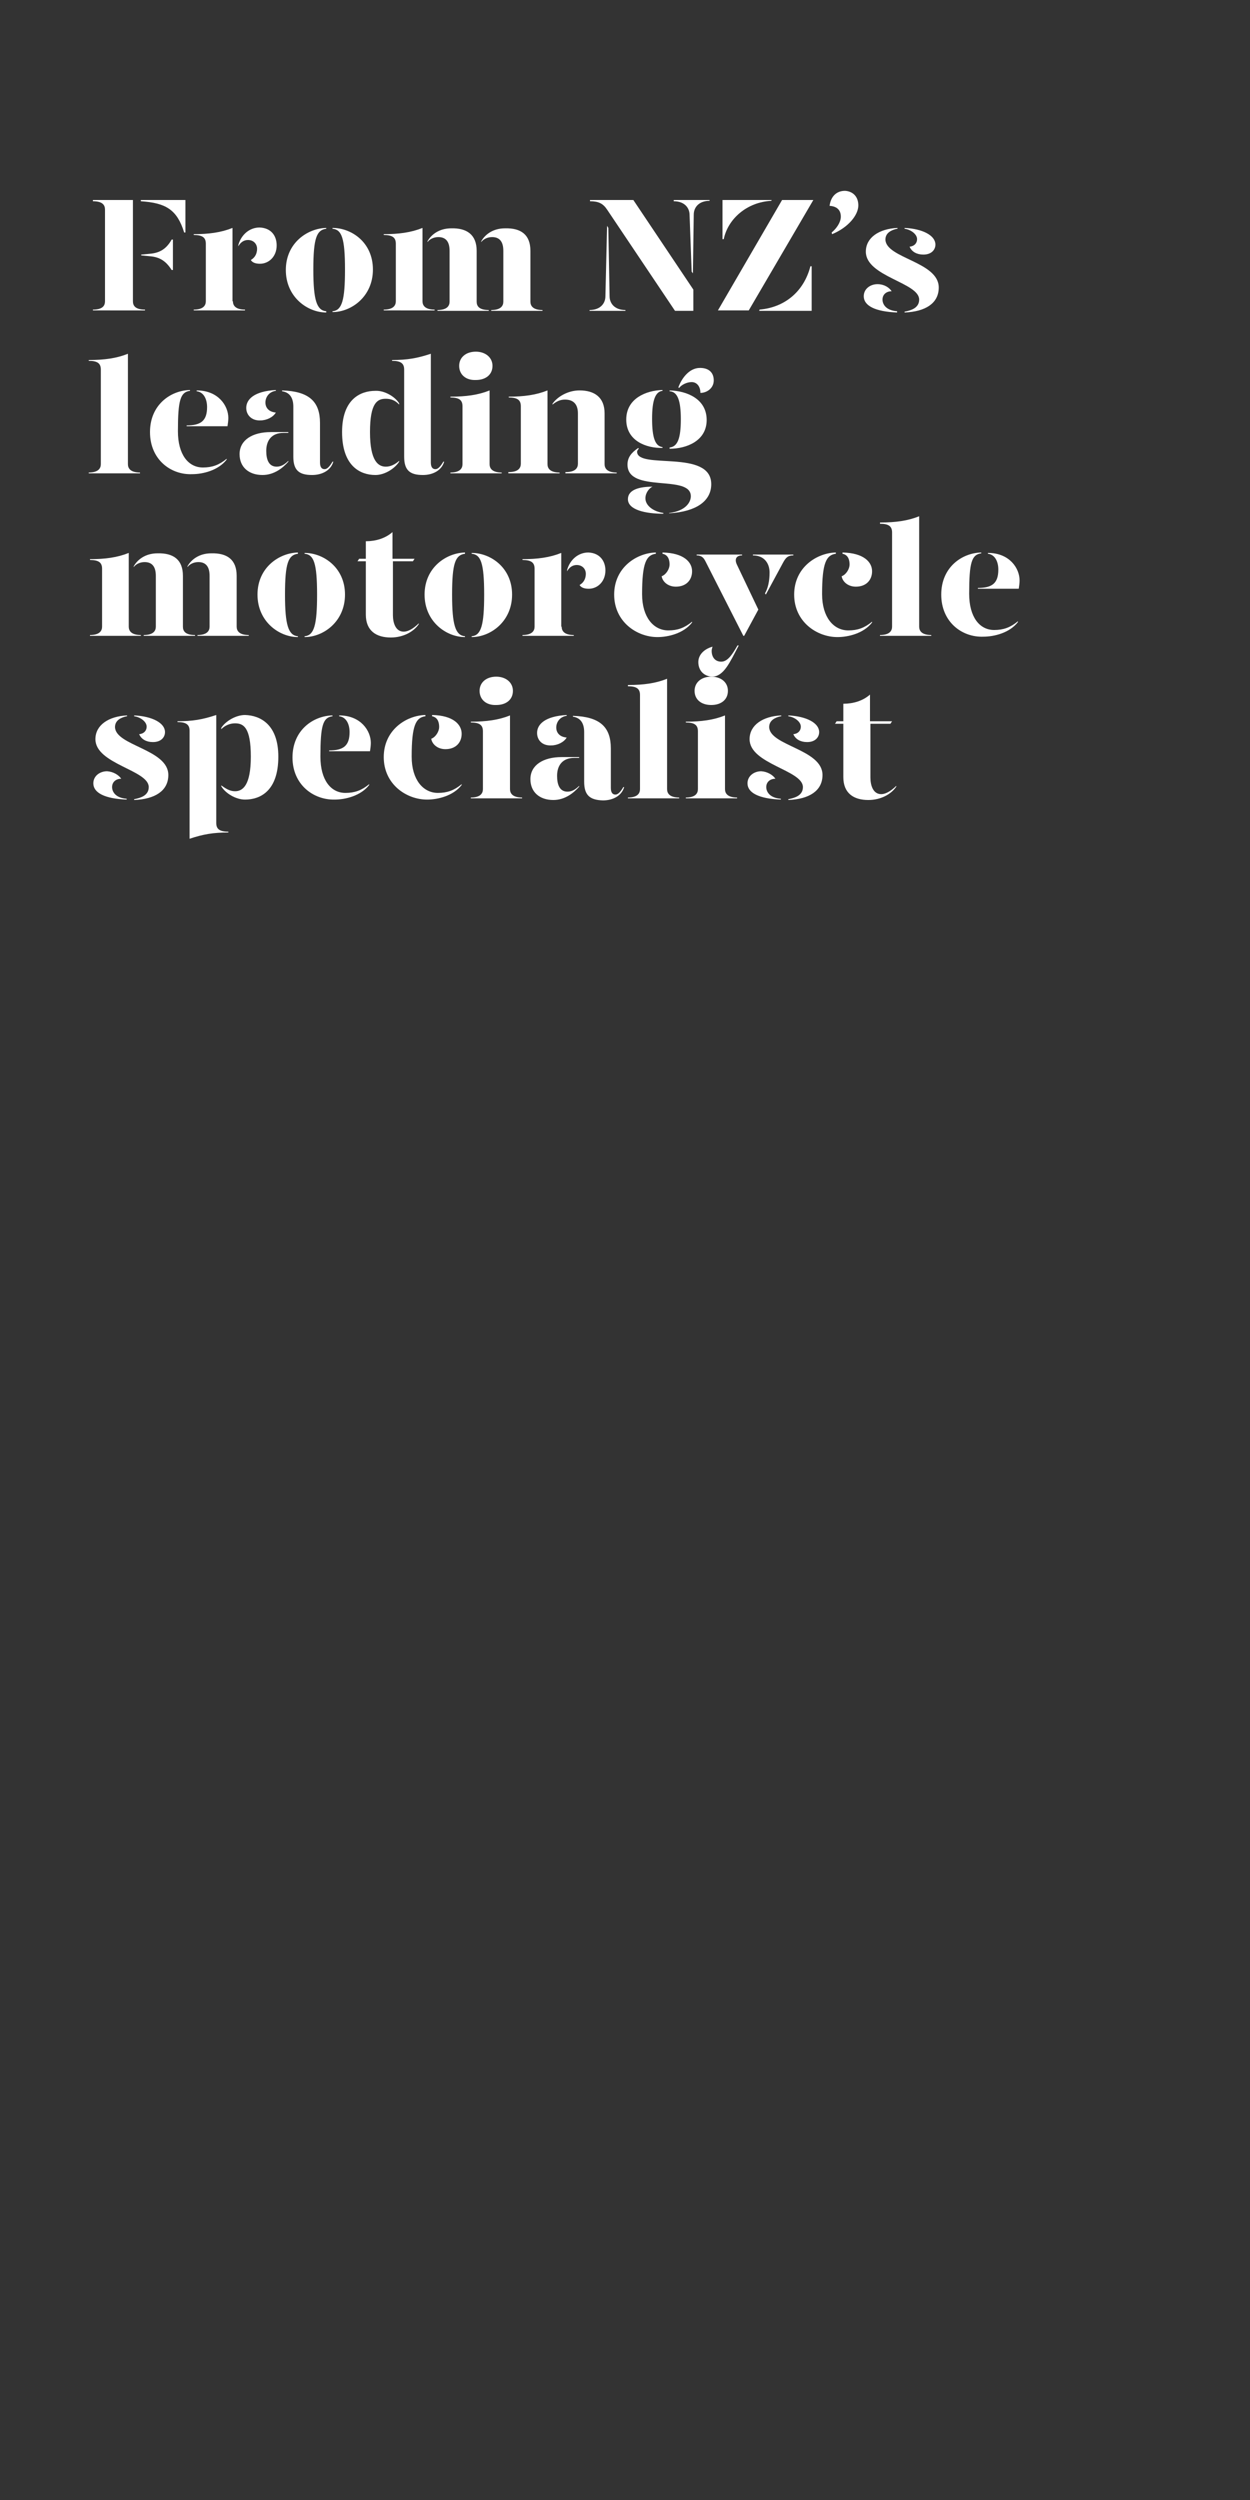 <?xml version="1.0" encoding="utf-8"?>
<!-- Generator: Adobe Illustrator 24.0.3, SVG Export Plug-In . SVG Version: 6.00 Build 0)  -->
<svg version="1.1" id="Layer_1" xmlns="http://www.w3.org/2000/svg" xmlns:xlink="http://www.w3.org/1999/xlink" x="0px" y="0px"
	 viewBox="0 0 300 600" style="enable-background:new 0 0 300 600;" xml:space="preserve">
<rect x="0" y="0" width="300" height="600" fill="#333333" stroke="none"/>
<style type="text/css">
	.st0{clip-path:url(#SVGID_2_);}
	.st1{enable-background:new    ;}
	.st2{fill:#FFFFFF;}
</style>
<title>Artboard 1 copy 4</title>
<g>
	<defs>
		<rect id="SVGID_1_" y="0.5" width="300" height="599.5"/>
	</defs>
	<clipPath id="SVGID_2_">
		<use xlink:href="#SVGID_1_"  style="overflow:visible;"/>
	</clipPath>
	<g class="st0">
		<g class="st1">
			<path class="st2" d="M22.3,74.3c2.3,0,2.9-0.9,2.9-2V50.3c0-1.1-0.6-2-2.9-2V48h9.6v24.3c0,1.1,0.6,2,2.9,2v0.2H22.3V74.3z
				 M33.8,48.3V48h10.7v7.8h-0.3C42.5,50.3,39.8,48.7,33.8,48.3z M36,61.5l-2.1-0.2v-0.2l2.1-0.2c2.3-0.2,3.9-1.1,5.2-3.4h0.3v7.3
				h-0.3C39.8,62.6,38.3,61.7,36,61.5z"/>
		</g>
		<g class="st1">
			<path class="st2" d="M55.9,72.3c0,1,0.6,2,2.9,2v0.2H46.5v-0.2c2.3,0,2.9-1,2.9-2V58.5c0-1.4-0.7-2.1-2.9-2.1v-0.2
				c3.6,0,6.6-0.4,9.3-1.5V72.3z M66.4,58.9c0,2.7-1.9,4.4-4,4.4c-0.9,0-1.8-0.2-2.2-0.9c0.7-0.4,1.5-1.2,1.5-2.7
				c0-1.1-0.8-2.1-2.2-2.1c-1,0-1.8,0.6-2.3,1.5v-0.3c0.7-2.5,2.7-4.2,5.1-4.2C65,54.7,66.4,56.5,66.4,58.9z"/>
		</g>
		<g class="st1">
			<path class="st2" d="M78.3,54.9c-2.3,0.3-3.1,2.2-3.1,9.8c0,7.3,0.8,9.8,3.1,10V75c-4.5,0-9.7-3.7-9.7-10.2s5.2-10,9.7-10.1V54.9
				z M89.5,64.7c0,6.5-5.2,10.2-9.7,10.2v-0.2c2.3-0.2,3-2.7,3-10c0-7.6-0.8-9.6-3-9.8v-0.2C84.3,54.7,89.5,58.1,89.5,64.7z"/>
			<path class="st2" d="M101.4,72.3c0,1,0.6,2,2.9,2v0.2H92.1v-0.2c2.3,0,2.9-1,2.9-2V58.5c0-1.4-0.7-2.1-2.9-2.1v-0.2
				c3.6,0,6.6-0.4,9.3-1.5V72.3z M114.4,60.2v12.2c0,1,0.5,2,2.9,2v0.2H105v-0.2c2.3,0,2.9-1,2.9-2V60.2c0-2.2-0.9-3.3-2.7-3.3
				c-1.1,0-2.1,0.5-2.6,1.2v-0.2c0.9-1.6,2.8-3.1,5.7-3.1C112,54.7,114.4,56.3,114.4,60.2z M127.3,60.2v12.2c0,1,0.6,2,2.9,2v0.2
				h-12.3v-0.2c2.3,0,2.9-1,2.9-2V60.2c0-2.2-0.9-3.3-2.7-3.3c-1.1,0-2.1,0.5-2.6,1.2v-0.2c0.9-1.6,2.8-3.1,5.7-3.1
				C125,54.7,127.3,56.3,127.3,60.2z"/>
			<path class="st2" d="M145.7,54.2l0.3,0.5l0.3,16.4c0,1.7,1.2,3.3,3.8,3.3v0.2h-8.6v-0.2c2.6,0,3.8-1.6,3.8-3.3L145.7,54.2z
				 M166.4,74.6H162l-16.3-24.3c-1-1.5-2.1-2-4.1-2V48H152l14.4,21.5V74.6z M166.3,65.6l-0.3-0.4l-0.5-13.6c0-1.7-1.2-3.3-3.8-3.3
				V48h8.6v0.2c-2.6,0-3.8,1.6-3.8,3.3L166.3,65.6z"/>
			<path class="st2" d="M187.7,48h7.5l-15.5,26.5h-7.4L187.7,48z M173.4,48h11.8l-0.1,0.2c-5.8,0.3-10.4,4.3-11.4,9.2h-0.3V48z
				 M182.3,74.3c5.9-0.5,10.6-4.2,12.2-10.4h0.3v10.7h-12.6L182.3,74.3z"/>
		</g>
		<g class="st1">
			<path class="st2" d="M206,49.3c0,2.3-2.4,5.3-6.3,6.9l-0.1-0.4c1.1-0.9,2.2-2.4,2.2-3.8c0-1.8-1.2-2.5-2.7-2.6
				c0.3-2.3,1.7-3.6,3.7-3.6C204.6,45.9,206,47.1,206,49.3z"/>
		</g>
		<g class="st1">
			<path class="st2" d="M214,69.9c-1.3,0-2.2,0.8-2.2,2c0,1.1,0.8,2.6,3.5,2.8V75c-5.2-0.2-8-1.6-8-3.9c0-1.8,1.6-2.9,3.3-2.9
				C212.2,68.2,213.4,69,214,69.9z M215.3,54.9c-1.4,0.3-2.8,1-2.8,2.6c0.1,4.5,12.8,5.3,12.8,11.5c0,3.8-3.2,5.8-8.2,6v-0.2
				c1.6-0.3,3.5-0.9,3.5-2.9c0-4.1-12.8-5.5-12.8-11.5c0-3.4,3.2-5.5,7.6-5.7V54.9z M224.5,58.7c0,1.2-0.9,2.4-2.9,2.4
				c-1.6,0-2.8-0.7-3.3-1.9c1.2-0.1,1.8-0.9,1.8-1.8c0-1.2-1.5-2.3-3-2.5v-0.2C221.4,54.9,224.5,56.5,224.5,58.7z"/>
		</g>
		<g class="st1">
			<path class="st2" d="M21.4,86.4c3.6,0,6.6-0.4,9.3-1.5v26.5c0,1,0.6,2,2.9,2v0.2H21.3v-0.2c2.3,0,2.9-1,2.9-2V88.7
				c0-1.4-0.7-2.1-2.9-2.1V86.4z"/>
			<path class="st2" d="M36,103.7c0-6.6,5-10,9.6-10.1v0.2c-2.3,0.3-2.9,2.2-2.9,9.7c0,5.6,2.5,8.7,6,8.7c2.2,0,3.9-0.6,5.7-2.1v0.2
				c-2,2.6-5.7,3.5-8.3,3.5C41,114,36,110.3,36,103.7z M44.8,102.1c3.4,0,4.9-1.1,4.9-4.4c0-1.9-0.8-3.6-2.5-3.8v-0.2
				c5.2,0,7.6,3.7,7.6,6.6c0,0.6-0.1,1.4-0.2,2h-9.8V102.1z"/>
			<path class="st2" d="M57.5,109c0-3.4,3.1-5.3,7.5-5.3h4.2v0.2h-1.2c-2.8,0-4.1,1.8-4.1,4.3c0,2.1,0.6,3.8,2.5,3.8
				c1.1,0,2-0.6,2.8-1.4v0.2c-1.3,1.5-3.4,3.2-6.2,3.2C59.7,114,57.5,112.1,57.5,109z M59.1,97.9c0-2,1.8-4,7.1-4.3v0.2
				c-1.6,0.2-2.5,1.5-2.5,2.8c0,1.4,1,2.3,2.5,2.4c-0.6,1.1-2.2,1.9-3.7,1.9C60.4,101,59.1,99.6,59.1,97.9z M70.4,109.6V97.6
				c0-1.9-0.7-3.4-2.7-3.7v-0.2c6.5,0.2,9.1,2.7,9.1,7.8v9.5c0,1.1,0.4,1.6,1.1,1.6c0.6,0,1.2-0.6,1.9-1.8H80
				c-0.6,2.1-2.7,3.2-5.1,3.2C71.8,114,70.4,112.9,70.4,109.6z"/>
			<path class="st2" d="M95.8,96.8v0.3c-0.9-1-2-1.4-3.2-1.4c-2,0-3.8,0.9-3.8,8c0,7,2,8.3,3.8,8.3c1.2,0,2.3-0.6,3.2-1.4v0.2
				c-1,1.6-3.4,3.2-5.7,3.2c-3.7,0-8-2.2-8-10.3c0-7.8,4.3-9.9,8-9.9C92.3,93.7,94.8,95.2,95.8,96.8z M103.4,111
				c0,1.1,0.4,1.6,1.1,1.6c0.6,0,1.2-0.6,1.9-1.8h0.2c-0.6,2.1-2.7,3.2-5.1,3.2c-3.1,0-4.5-1.1-4.5-4.4V88.7c0-1.4-0.7-2.1-2.9-2.1
				v-0.2c3.6,0,6-0.4,9.3-1.5V111z"/>
			<path class="st2" d="M108.2,95.2c3.6,0,6.6-0.4,9.3-1.5v17.7c0,1,0.6,2,2.9,2v0.2h-12.3v-0.2c2.3,0,2.9-1,2.9-2V97.5
				c0-1.4-0.7-2.1-2.9-2.1V95.2z M110.2,87.8c0-2,1.6-3.4,4-3.4c2.3,0,4,1.4,4,3.4c0,2.1-1.6,3.4-4,3.4
				C111.8,91.3,110.2,89.9,110.2,87.8z"/>
			<path class="st2" d="M122.1,113.3c2.3,0,2.9-1,2.9-2V97.5c0-1.4-0.7-2.1-2.9-2.1v-0.2c3.6,0,6.6-0.4,9.3-1.5v17.7
				c0,1,0.6,2,2.9,2v0.2h-12.3V113.3z M135.8,113.3c2.3,0,2.9-1,2.9-2V99.2c0-2.2-1.1-3.3-3.1-3.3c-1.1,0-2,0.4-3,1.2v-0.2
				c1.1-1.6,3.6-3.2,6.5-3.2c3.5,0,6,1.6,6,5.5v12.2c0,1,0.6,2,2.9,2v0.2h-12.3V113.3z"/>
			<path class="st2" d="M150.3,100.7c0-5.1,4.8-7,8.7-7.1v0.2c-1.7,0.2-2.5,2.2-2.5,6.7c0,4.7,0.8,6.6,2.5,6.8v0.2
				C155.1,107.6,150.3,105.8,150.3,100.7z M160.7,123.1c3.9-0.5,5.1-2.6,5.1-4c0-5.4-15.2-0.6-15.2-7.6c0-1.6,0.8-2.8,2.6-4l0.1,0.2
				c-0.2,0.2-0.4,0.5-0.4,0.7c0,4.4,17.8-0.7,17.8,7.8c0,4-3.5,6.6-10.1,7V123.1z M150.7,119.8c0-2.3,2.8-3,5.9-3
				c-0.7,0.3-1.7,1.4-1.7,2.8c0,1.8,2,3.2,4.3,3.5v0.2C155,123.3,150.7,122.4,150.7,119.8z M160.7,107.4c1.9-0.2,2.7-2.1,2.7-6.8
				c0-4.5-0.8-6.6-2.7-6.7v-0.2c4.1,0.1,8.9,2,8.9,7.1c0,5-4.8,6.9-8.9,6.9V107.4z M162.8,93c0.7-2,2.5-4.7,5.2-4.7
				c2.1,0,3.3,1.1,3.3,3c0,1.9-1.7,3-3.2,3c0-1.6-0.9-2.6-2.1-2.6c-1.2,0-2.5,0.7-3,1.4L162.8,93z"/>
		</g>
		<g class="st1">
			<path class="st2" d="M30.9,150.4c0,1,0.6,2,2.9,2v0.2H21.6v-0.2c2.3,0,2.9-1,2.9-2v-13.9c0-1.4-0.7-2.1-2.9-2.1v-0.2
				c3.6,0,6.6-0.4,9.3-1.5V150.4z M43.9,138.2v12.2c0,1,0.5,2,2.9,2v0.2H34.5v-0.2c2.3,0,2.9-1,2.9-2v-12.2c0-2.2-0.9-3.3-2.7-3.3
				c-1.1,0-2.1,0.5-2.6,1.2v-0.2c0.9-1.6,2.8-3.1,5.7-3.1C41.6,132.7,43.9,134.3,43.9,138.2z M56.8,138.2v12.2c0,1,0.6,2,2.9,2v0.2
				H47.4v-0.2c2.3,0,2.9-1,2.9-2v-12.2c0-2.2-0.9-3.3-2.7-3.3c-1.1,0-2.1,0.5-2.6,1.2v-0.2c0.9-1.6,2.8-3.1,5.7-3.1
				C54.5,132.7,56.8,134.3,56.8,138.2z"/>
			<path class="st2" d="M71.5,132.9c-2.3,0.3-3.1,2.2-3.1,9.8c0,7.3,0.8,9.8,3.1,10v0.2c-4.5,0-9.7-3.7-9.7-10.2s5.2-10,9.7-10.1
				V132.9z M82.8,142.7c0,6.5-5.2,10.2-9.7,10.2v-0.2c2.3-0.2,3-2.7,3-10c0-7.6-0.8-9.6-3-9.8v-0.2
				C77.6,132.7,82.8,136.2,82.8,142.7z"/>
		</g>
		<g class="st1">
			<path class="st2" d="M100.5,149.6v0.2c-1.2,1.8-3.7,3.2-6.7,3.2c-3.5,0-6-1.6-6-5.5v-12.8h-2l0.4-0.6h1.6v-4.2
				c2.4,0,4.7-0.7,6.4-2.2v6.4h5.3l-0.4,0.6h-4.8v12.9c0,2,0.7,4,2.6,4C97.9,151.6,99.2,150.9,100.5,149.6z"/>
		</g>
		<g class="st1">
			<path class="st2" d="M111.6,132.9c-2.3,0.3-3.1,2.2-3.1,9.8c0,7.3,0.8,9.8,3.1,10v0.2c-4.5,0-9.7-3.7-9.7-10.2s5.2-10,9.7-10.1
				V132.9z M122.9,142.7c0,6.5-5.2,10.2-9.7,10.2v-0.2c2.3-0.2,3-2.7,3-10c0-7.6-0.8-9.6-3-9.8v-0.2
				C117.7,132.7,122.9,136.2,122.9,142.7z"/>
		</g>
		<g class="st1">
			<path class="st2" d="M134.8,150.4c0,1,0.6,2,2.9,2v0.2h-12.3v-0.2c2.3,0,2.9-1,2.9-2v-13.9c0-1.4-0.7-2.1-2.9-2.1v-0.2
				c3.6,0,6.6-0.4,9.3-1.5V150.4z M145.3,136.9c0,2.7-1.9,4.4-4,4.4c-0.9,0-1.8-0.2-2.2-0.9c0.7-0.4,1.5-1.2,1.5-2.7
				c0-1.1-0.8-2.1-2.2-2.1c-1,0-1.8,0.6-2.3,1.5v-0.3c0.7-2.5,2.7-4.2,5.1-4.2C143.9,132.7,145.3,134.6,145.3,136.9z"/>
		</g>
		<g class="st1">
			<path class="st2" d="M157.4,132.9c-2.3,0.3-3.3,2.2-3.3,9.7c0,5.6,2.8,8.7,6.3,8.7c2.2,0,3.9-0.6,5.7-2.1v0.2
				c-2,2.6-5.7,3.5-8.3,3.5c-5,0-10.4-3.7-10.4-10.2s5.4-10,10-10.1V132.9z M166.1,137.1c0,2.1-1.4,3.7-3.9,3.7
				c-1.9,0-3.2-1.2-3.4-2.5c1.1-0.4,1.9-1.8,1.9-2.8c0-0.9-0.2-2.3-1.7-2.6v-0.3C164.1,132.7,166.1,134.9,166.1,137.1z"/>
		</g>
		<g class="st1">
			<path class="st2" d="M169.3,134.7c-0.4-0.8-0.9-1.4-2.1-1.4v-0.2h10.9v0.2c-1.4,0-1.9,0.9-1.2,2.3l5.1,10.7l-3.4,6.3h-0.2
				L169.3,134.7z M167.6,158.9c0-1.7,1.3-3.1,3.4-3.7c-0.1,0.4-0.2,0.7-0.2,1c0,1.5,0.8,2.6,2.3,2.6c1.4,0,2.5-1.4,3.9-3.9h0.3
				c-2.1,4-3.6,7.5-6.4,7.5C168.9,162.3,167.6,160.9,167.6,158.9z M183.6,142.4c0.7-1.2,1.1-2.9,1.1-5c0-2.1-1.2-4.1-4-4.1v-0.2h9.7
				v0.2c-1.3,0-1.8,0.5-2.5,1.8l-4.1,7.6L183.6,142.4z"/>
		</g>
		<g class="st1">
			<path class="st2" d="M200.6,132.9c-2.3,0.3-3.3,2.2-3.3,9.7c0,5.6,2.8,8.7,6.3,8.7c2.2,0,3.9-0.6,5.7-2.1v0.2
				c-2,2.6-5.7,3.5-8.3,3.5c-5,0-10.4-3.7-10.4-10.2s5.4-10,10-10.1V132.9z M209.3,137.1c0,2.1-1.4,3.7-3.9,3.7
				c-1.9,0-3.2-1.2-3.4-2.5c1.1-0.4,1.9-1.8,1.9-2.8c0-0.9-0.2-2.3-1.7-2.6v-0.3C207.3,132.7,209.3,134.9,209.3,137.1z"/>
			<path class="st2" d="M211.3,125.4c3.6,0,6.6-0.4,9.3-1.5v26.5c0,1,0.6,2,2.9,2v0.2h-12.3v-0.2c2.3,0,2.9-1,2.9-2v-22.6
				c0-1.4-0.7-2.1-2.9-2.1V125.4z"/>
			<path class="st2" d="M225.9,142.7c0-6.6,5-10,9.6-10.1v0.2c-2.3,0.3-2.9,2.2-2.9,9.7c0,5.6,2.5,8.7,6,8.7c2.2,0,3.9-0.6,5.7-2.1
				v0.2c-2,2.6-5.7,3.5-8.3,3.5C230.9,153,225.9,149.3,225.9,142.7z M234.7,141.1c3.4,0,4.9-1.1,4.9-4.4c0-1.9-0.8-3.6-2.5-3.8v-0.2
				c5.2,0,7.6,3.7,7.6,6.6c0,0.6-0.1,1.4-0.2,2h-9.8V141.1z"/>
		</g>
		<g class="st1">
			<path class="st2" d="M29.1,186.9c-1.3,0-2.2,0.8-2.2,2c0,1.1,0.8,2.6,3.5,2.8v0.2c-5.2-0.2-8-1.6-8-3.9c0-1.8,1.6-2.9,3.3-2.9
				C27.2,185.2,28.5,186,29.1,186.9z M30.4,171.9c-1.4,0.3-2.8,1-2.8,2.6c0.1,4.5,12.8,5.3,12.8,11.5c0,3.8-3.2,5.8-8.2,6v-0.2
				c1.6-0.3,3.5-0.9,3.5-2.9c0-4.1-12.8-5.5-12.8-11.5c0-3.4,3.2-5.5,7.6-5.7V171.9z M39.6,175.7c0,1.2-0.9,2.4-2.9,2.4
				c-1.6,0-2.8-0.7-3.3-1.9c1.2-0.1,1.8-0.9,1.8-1.8c0-1.2-1.5-2.3-3-2.5v-0.2C36.5,171.9,39.6,173.5,39.6,175.7z"/>
			<path class="st2" d="M51.9,197.5c0,1.4,0.7,2.1,2.9,2.1v0.2c-3.6,0-6,0.4-9.3,1.5v-25.9c0-1.4-0.7-2.1-2.9-2.1v-0.2
				c3.6,0,6-0.4,9.3-1.5V197.5z M66.8,181.6c0,8.2-4.3,10.3-8,10.3c-2.2,0-4.7-1.5-5.7-3.2v-0.2c1,0.7,2,1.4,3.3,1.4
				c1.8,0,3.8-1.3,3.8-8.3c0-7.1-1.8-8-3.8-8c-1.2,0-2.4,0.5-3.3,1.4v-0.3c1-1.6,3.5-3.1,5.7-3.1C62.5,171.7,66.8,173.9,66.8,181.6z
				"/>
			<path class="st2" d="M70.2,181.8c0-6.6,5-10,9.6-10.1v0.2c-2.3,0.3-2.9,2.2-2.9,9.7c0,5.6,2.5,8.7,6,8.7c2.2,0,3.9-0.6,5.7-2.1
				v0.2c-2,2.6-5.7,3.5-8.3,3.5C75.2,192,70.2,188.3,70.2,181.8z M79,180.1c3.4,0,4.9-1.1,4.9-4.4c0-1.9-0.8-3.6-2.5-3.8v-0.2
				c5.2,0,7.6,3.7,7.6,6.6c0,0.6-0.1,1.4-0.2,2H79V180.1z"/>
			<path class="st2" d="M102.1,171.9c-2.3,0.3-3.3,2.2-3.3,9.7c0,5.6,2.8,8.7,6.3,8.7c2.2,0,3.9-0.6,5.7-2.1v0.2
				c-2,2.6-5.7,3.5-8.3,3.5c-5,0-10.4-3.7-10.4-10.2s5.4-10,10-10.1V171.9z M110.8,176.1c0,2.1-1.4,3.7-3.9,3.7
				c-1.9,0-3.2-1.2-3.4-2.5c1.1-0.4,1.9-1.8,1.9-2.8c0-0.9-0.2-2.3-1.7-2.6v-0.3C108.8,171.7,110.8,173.9,110.8,176.1z"/>
			<path class="st2" d="M113.1,173.2c3.6,0,6.6-0.4,9.3-1.5v17.7c0,1,0.6,2,2.9,2v0.2h-12.3v-0.2c2.3,0,2.9-1,2.9-2v-13.9
				c0-1.4-0.7-2.1-2.9-2.1V173.2z M115.1,165.8c0-2,1.6-3.4,4-3.4c2.3,0,4,1.4,4,3.4c0,2.1-1.6,3.4-4,3.4
				C116.7,169.3,115.1,167.9,115.1,165.8z"/>
			<path class="st2" d="M127.3,187c0-3.4,3.1-5.3,7.5-5.3h4.2v0.2h-1.2c-2.8,0-4.1,1.8-4.1,4.3c0,2.1,0.6,3.8,2.5,3.8
				c1.1,0,2-0.6,2.8-1.4v0.2c-1.3,1.5-3.4,3.2-6.2,3.2C129.5,192,127.3,190.1,127.3,187z M128.9,175.9c0-2,1.8-4,7.1-4.3v0.2
				c-1.6,0.2-2.5,1.5-2.5,2.8c0,1.4,1,2.3,2.5,2.4c-0.6,1.1-2.2,1.9-3.7,1.9C130.1,179,128.9,177.6,128.9,175.9z M140.2,187.6v-11.9
				c0-1.9-0.7-3.4-2.7-3.7v-0.2c6.5,0.2,9.1,2.7,9.1,7.8v9.5c0,1.1,0.4,1.6,1.1,1.6c0.6,0,1.2-0.6,1.9-1.8h0.2
				c-0.6,2.1-2.7,3.2-5.1,3.2C141.6,192,140.2,190.9,140.2,187.6z"/>
			<path class="st2" d="M150.8,164.4c3.6,0,6.6-0.4,9.3-1.5v26.5c0,1,0.6,2,2.9,2v0.2h-12.3v-0.2c2.3,0,2.9-1,2.9-2v-22.6
				c0-1.4-0.7-2.1-2.9-2.1V164.4z"/>
			<path class="st2" d="M164.7,173.2c3.6,0,6.6-0.4,9.3-1.5v17.7c0,1,0.6,2,2.9,2v0.2h-12.3v-0.2c2.3,0,2.9-1,2.9-2v-13.9
				c0-1.4-0.7-2.1-2.9-2.1V173.2z M166.7,165.8c0-2,1.6-3.4,4-3.4s4,1.4,4,3.4c0,2.1-1.6,3.4-4,3.4S166.7,167.9,166.7,165.8z"/>
			<path class="st2" d="M186.1,186.9c-1.3,0-2.2,0.8-2.2,2c0,1.1,0.8,2.6,3.5,2.8v0.2c-5.2-0.2-8-1.6-8-3.9c0-1.8,1.6-2.9,3.3-2.9
				C184.2,185.2,185.5,186,186.1,186.9z M187.4,171.9c-1.4,0.3-2.8,1-2.8,2.6c0.1,4.5,12.8,5.3,12.8,11.5c0,3.8-3.2,5.8-8.2,6v-0.2
				c1.6-0.3,3.5-0.9,3.5-2.9c0-4.1-12.8-5.5-12.8-11.5c0-3.4,3.2-5.5,7.6-5.7V171.9z M196.6,175.7c0,1.2-0.9,2.4-2.9,2.4
				c-1.6,0-2.8-0.7-3.3-1.9c1.2-0.1,1.8-0.9,1.8-1.8c0-1.2-1.5-2.3-3-2.5v-0.2C193.5,171.9,196.6,173.5,196.6,175.7z"/>
			<path class="st2" d="M215.1,188.6v0.2c-1.2,1.8-3.7,3.2-6.7,3.2c-3.5,0-6-1.6-6-5.5v-12.8h-2l0.4-0.6h1.6v-4.2
				c2.4,0,4.7-0.7,6.4-2.2v6.4h5.3l-0.4,0.6h-4.8v12.9c0,2,0.7,4,2.6,4C212.5,190.6,213.8,189.9,215.1,188.6z"/>
		</g>
	</g>
</g>
</svg>
